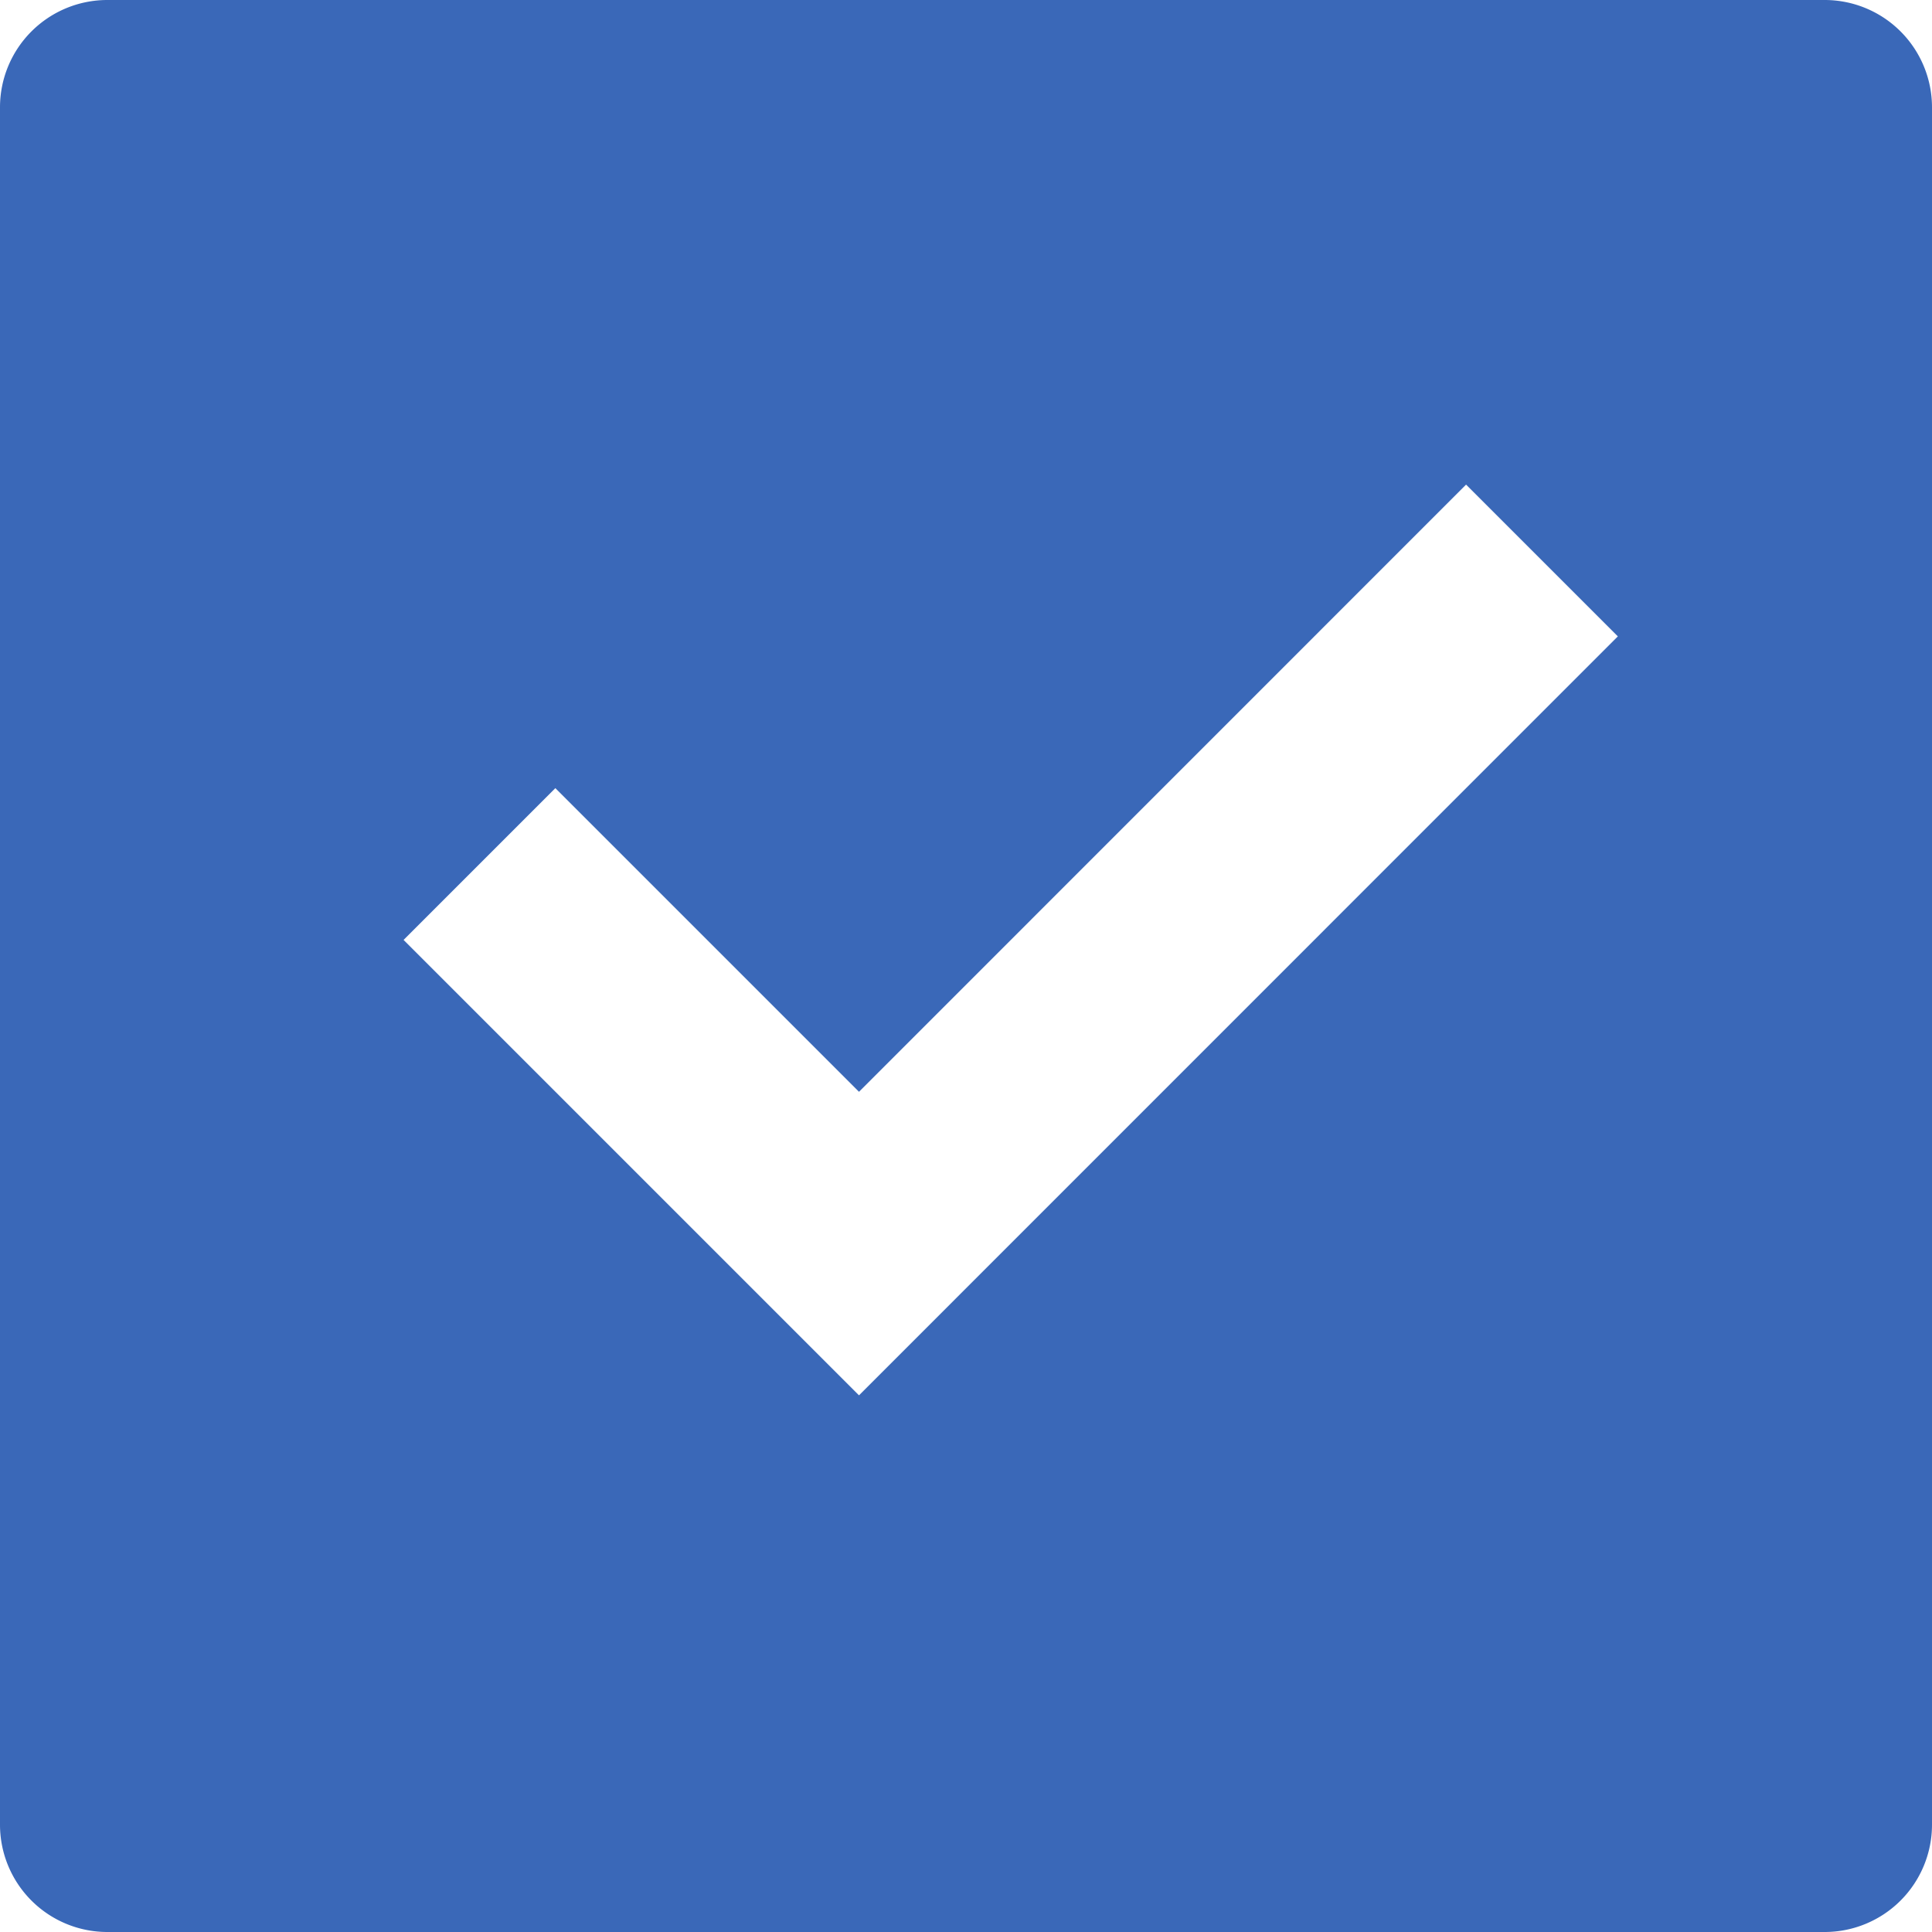 <svg xmlns="http://www.w3.org/2000/svg" width="18" height="18" fill="none"><path fill="#3A68B8" d="M1 0h16a1 1 0 0 1 1 1v16a1 1 0 0 1-1 1H1a1 1 0 0 1-1-1V1a1 1 0 0 1 1-1Zm7.003 13 7.07-7.071-1.414-1.414-5.656 5.657-2.829-2.829L3.76 8.757 8.003 13Z"/></svg>